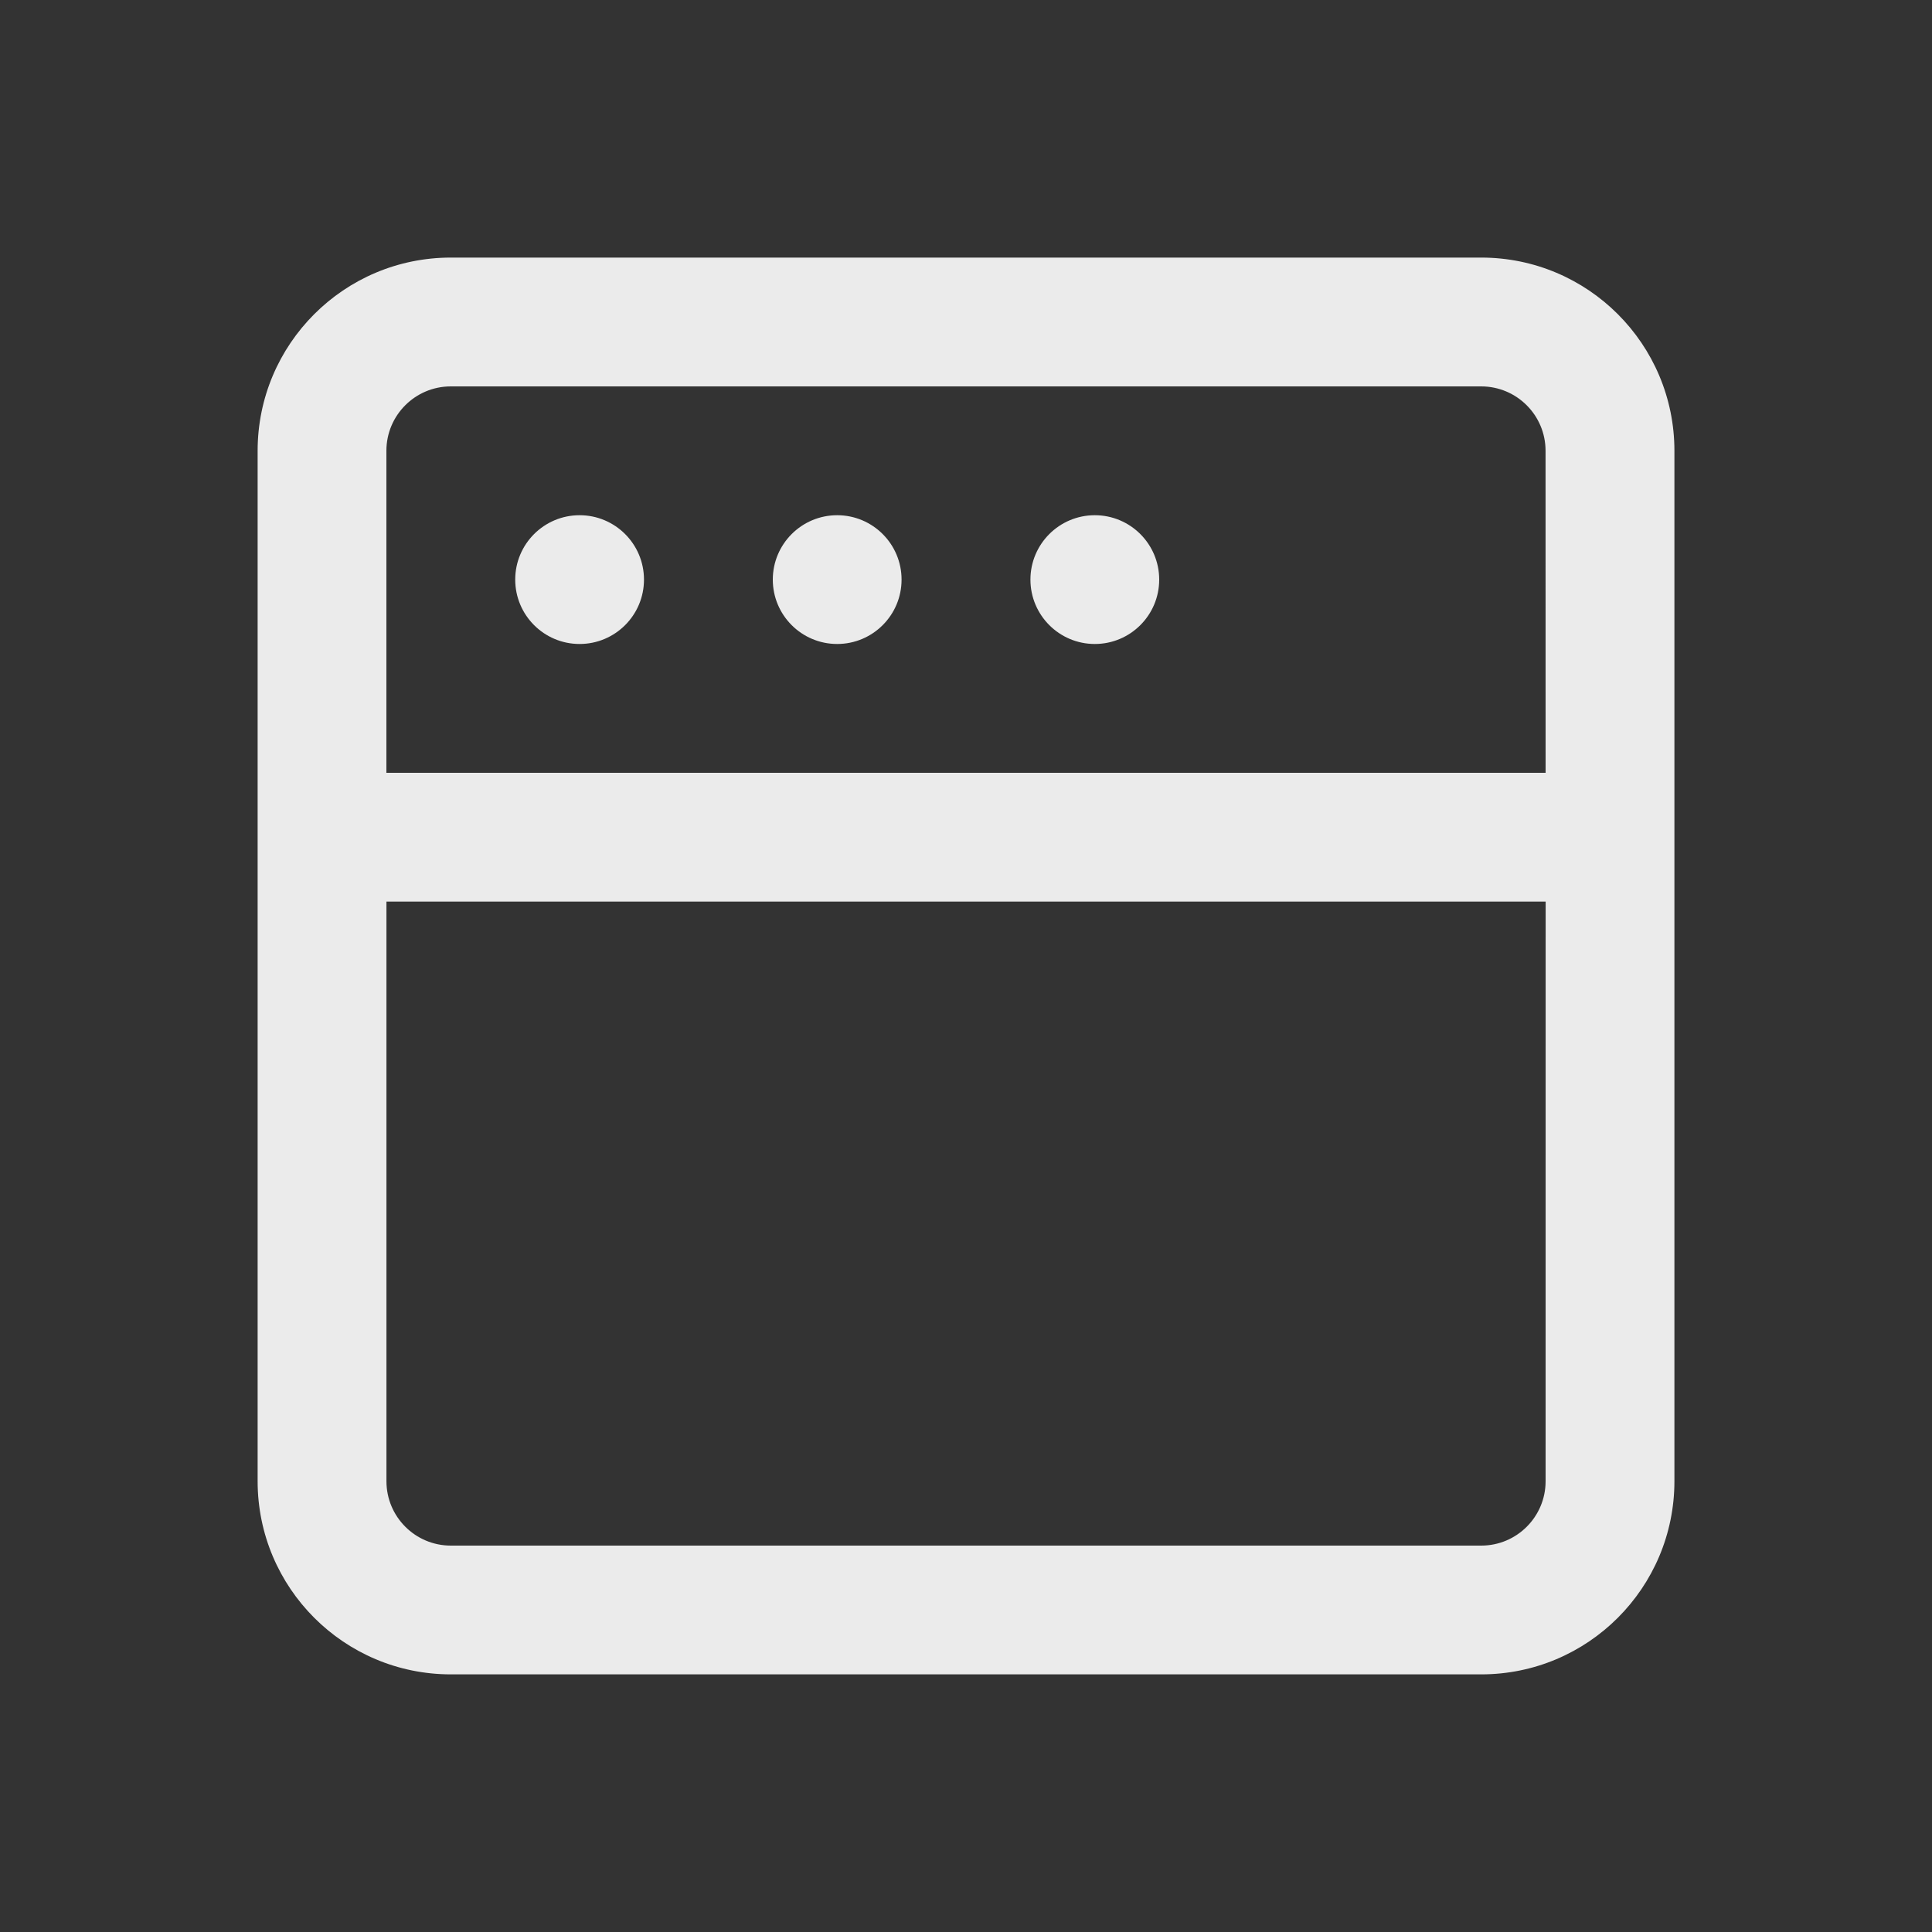 <!-- Generated by IcoMoon.io -->
<svg version="1.1" xmlns="http://www.w3.org/2000/svg" width="40" height="40" viewBox="0 0 40 40">
<rect x="0" y="0" width="40" height="40" fill="#333333" stroke="none"/>
<title>window</title>
<path fill="#ebebeb" d="M17.333 10.667c-0.736 0-1.333 0.597-1.333 1.333s0.597 1.333 1.333 1.333c0.736 0 1.333-0.597 1.333-1.333v0c0-0.736-0.597-1.333-1.333-1.333v0zM12 10.667c-0.736 0-1.333 0.597-1.333 1.333s0.597 1.333 1.333 1.333c0.736 0 1.333-0.597 1.333-1.333v0c0-0.736-0.597-1.333-1.333-1.333v0zM22.667 10.667c-0.736 0-1.333 0.597-1.333 1.333s0.597 1.333 1.333 1.333c0.736 0 1.333-0.597 1.333-1.333v0c0-0.736-0.597-1.333-1.333-1.333v0zM30.667 5.333h-21.333c-2.209 0-4 1.791-4 4v0 21.333c0 2.209 1.791 4 4 4v0h21.333c2.209 0 4-1.791 4-4v0-21.333c0-2.209-1.791-4-4-4v0zM32 30.667c0 0.736-0.597 1.333-1.333 1.333v0h-21.333c-0.736 0-1.333-0.597-1.333-1.333v0-12h24zM32 16h-24v-6.667c0-0.736 0.597-1.333 1.333-1.333v0h21.333c0.736 0 1.333 0.597 1.333 1.333v0z"></path>
</svg>
